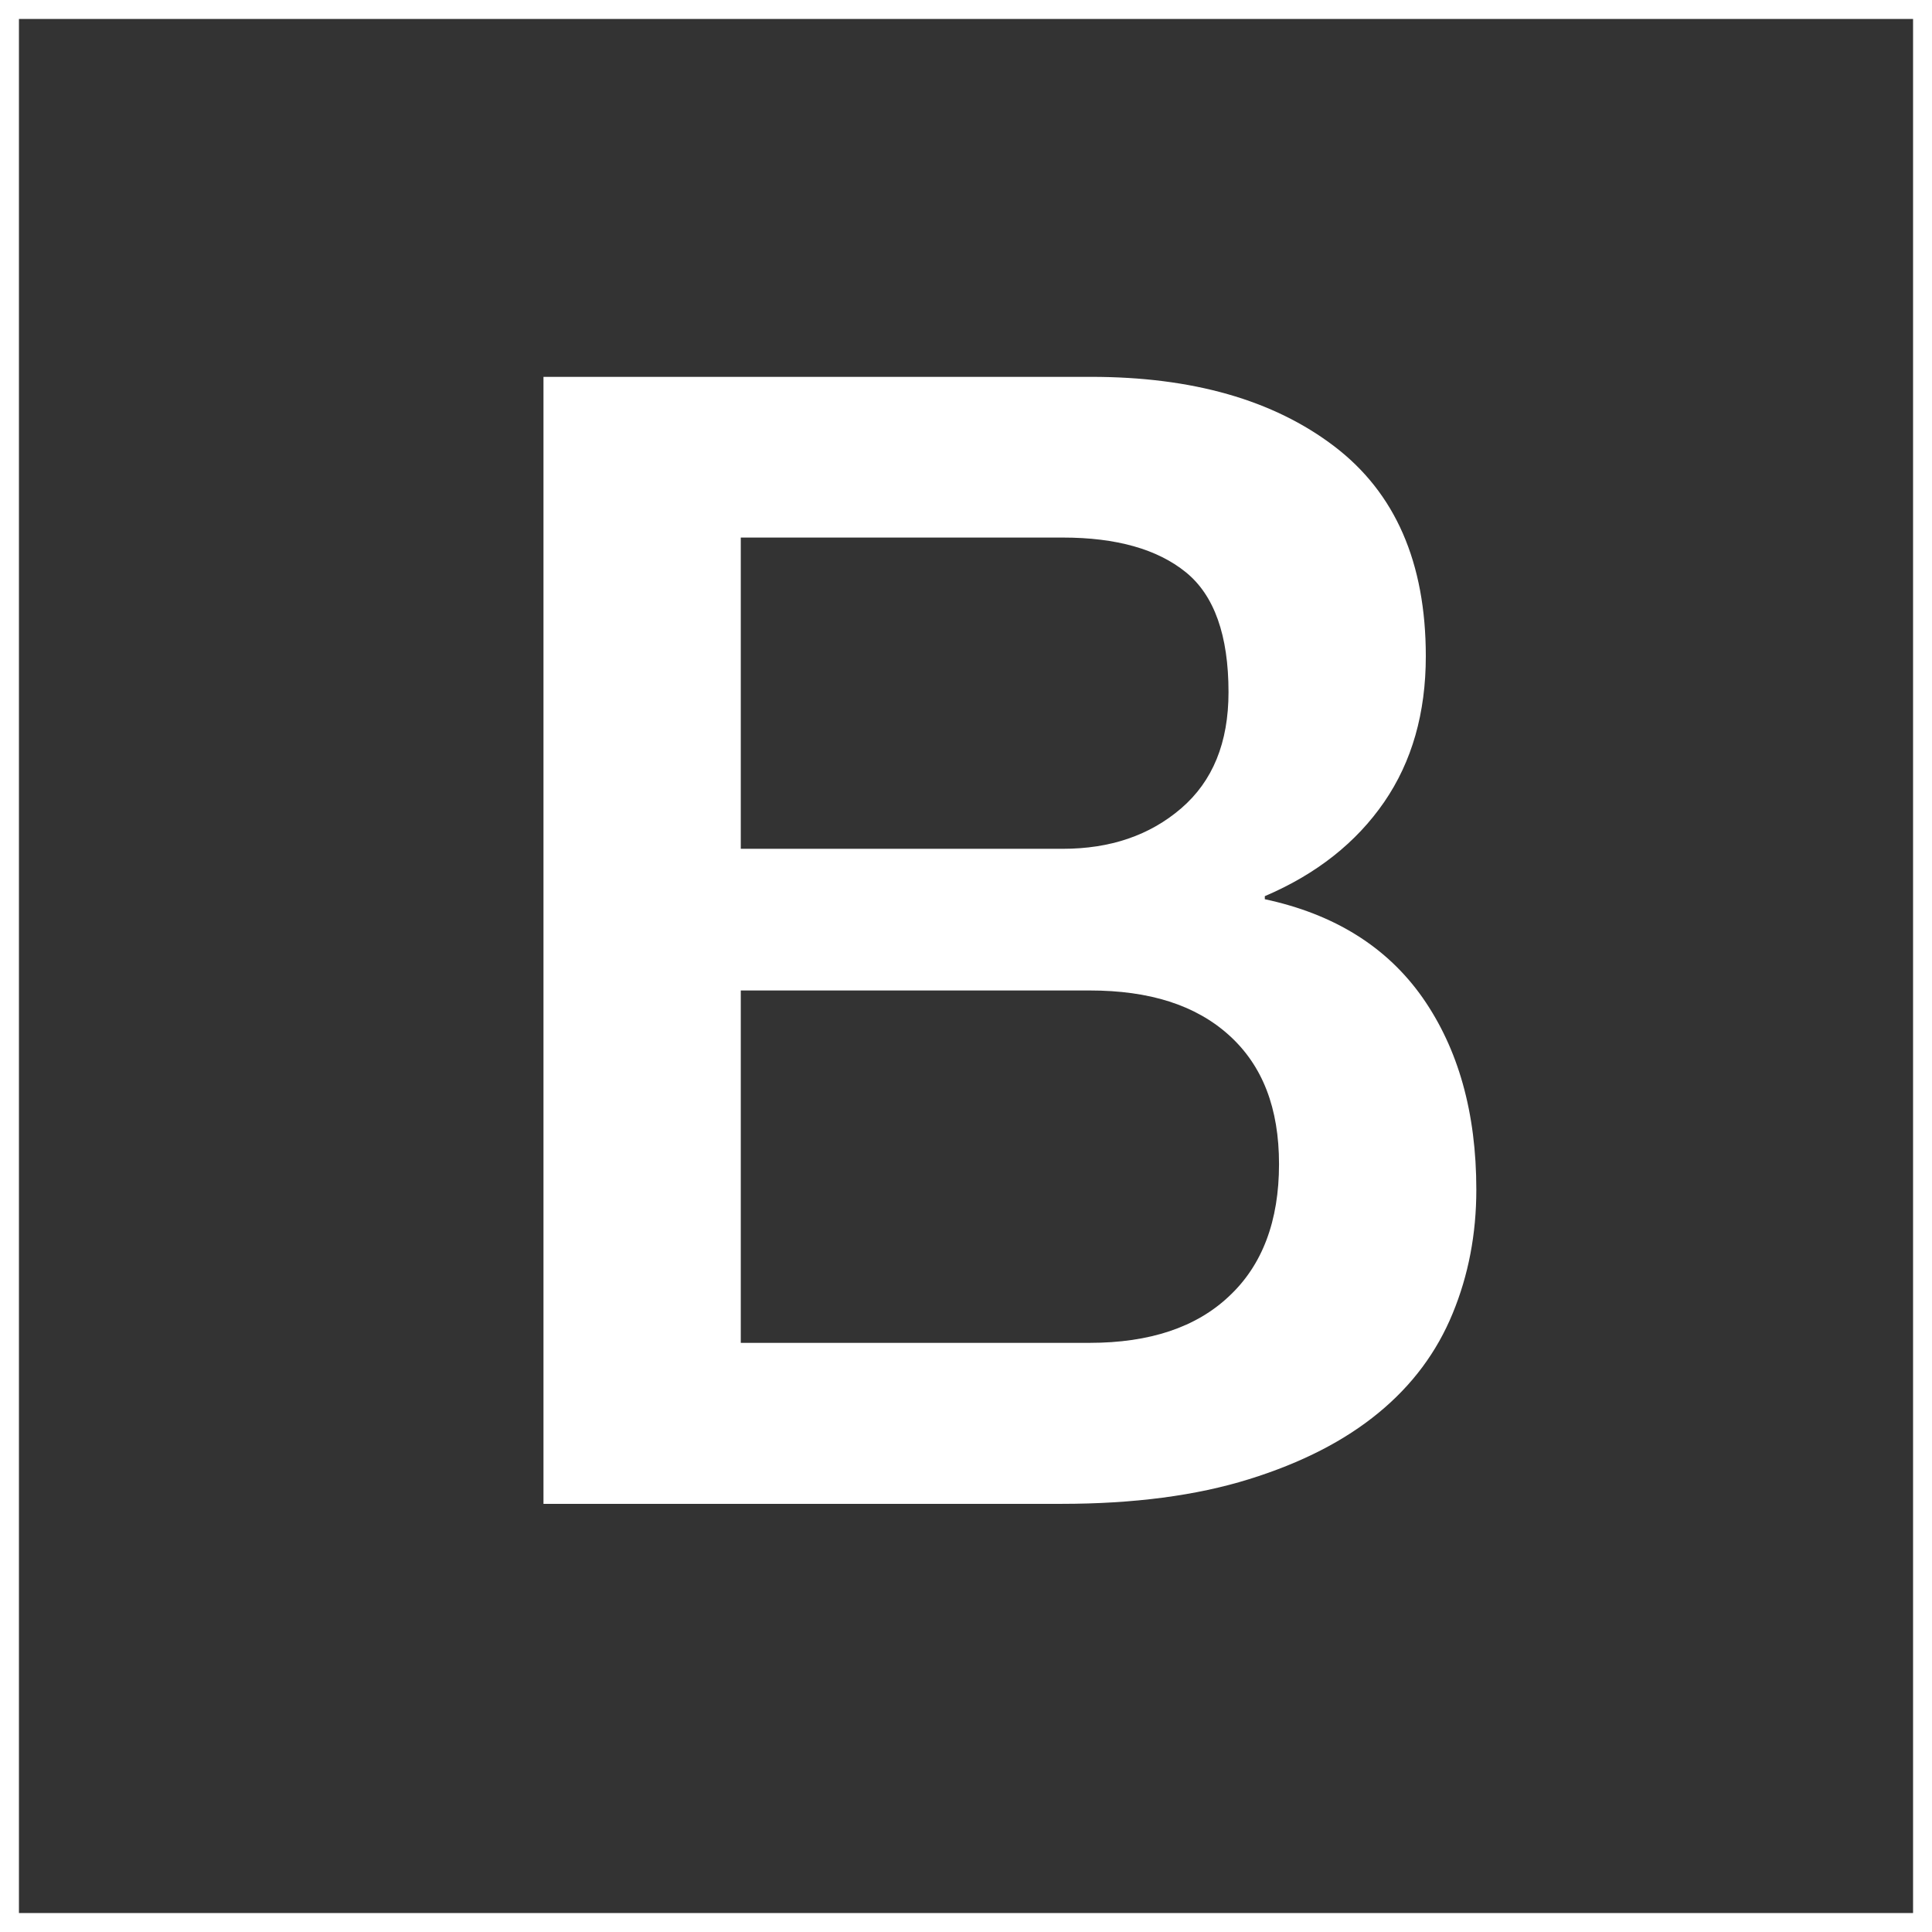 <svg xmlns="http://www.w3.org/2000/svg" viewBox="0 0 612 612">
  <rect x="0" y="0" width="612" height="612" fill="#333333" stroke="none"/>
  <path fill="#fff" d="M0 0v612h612V0H0zm6 6h600v600H6V6zm166.156 113.375v357h164c22.994 0 42.805-2.61 59.5-7.813 16.706-5.193 30.3-12.197 41-21 10.702-8.788 18.5-19.305 23.5-31.5 5-12.096 7.5-25.188 7.5-39.187 0-24.407-5.7-44.61-17-60.813-11.3-16.104-27.992-26.51-50-31.218v-.97c16.41-6.993 29.007-17.015 37.813-29.812 8.794-12.8 13.186-28.187 13.186-46.187 0-29.705-9.696-51.802-29-66.5-19.304-14.702-45.004-22-77-22h-173.5zm62.5 50.906h102c17 0 30.002 3.696 39 11 8.99 7.3 13.5 19.974 13.5 37.97 0 16.006-4.998 28.213-15 36.813-10.002 8.6-22.497 12.812-37.5 12.812h-102V170.28zm0 143.47h110.5c19.007 0 33.62 4.623 44.22 14.22 10.6 9.602 15.78 23.08 15.78 40.78 0 18-5.286 32.014-15.78 41.813-10.41 9.896-25.213 14.812-44.22 14.812h-110.5V313.75z"/>
</svg>
